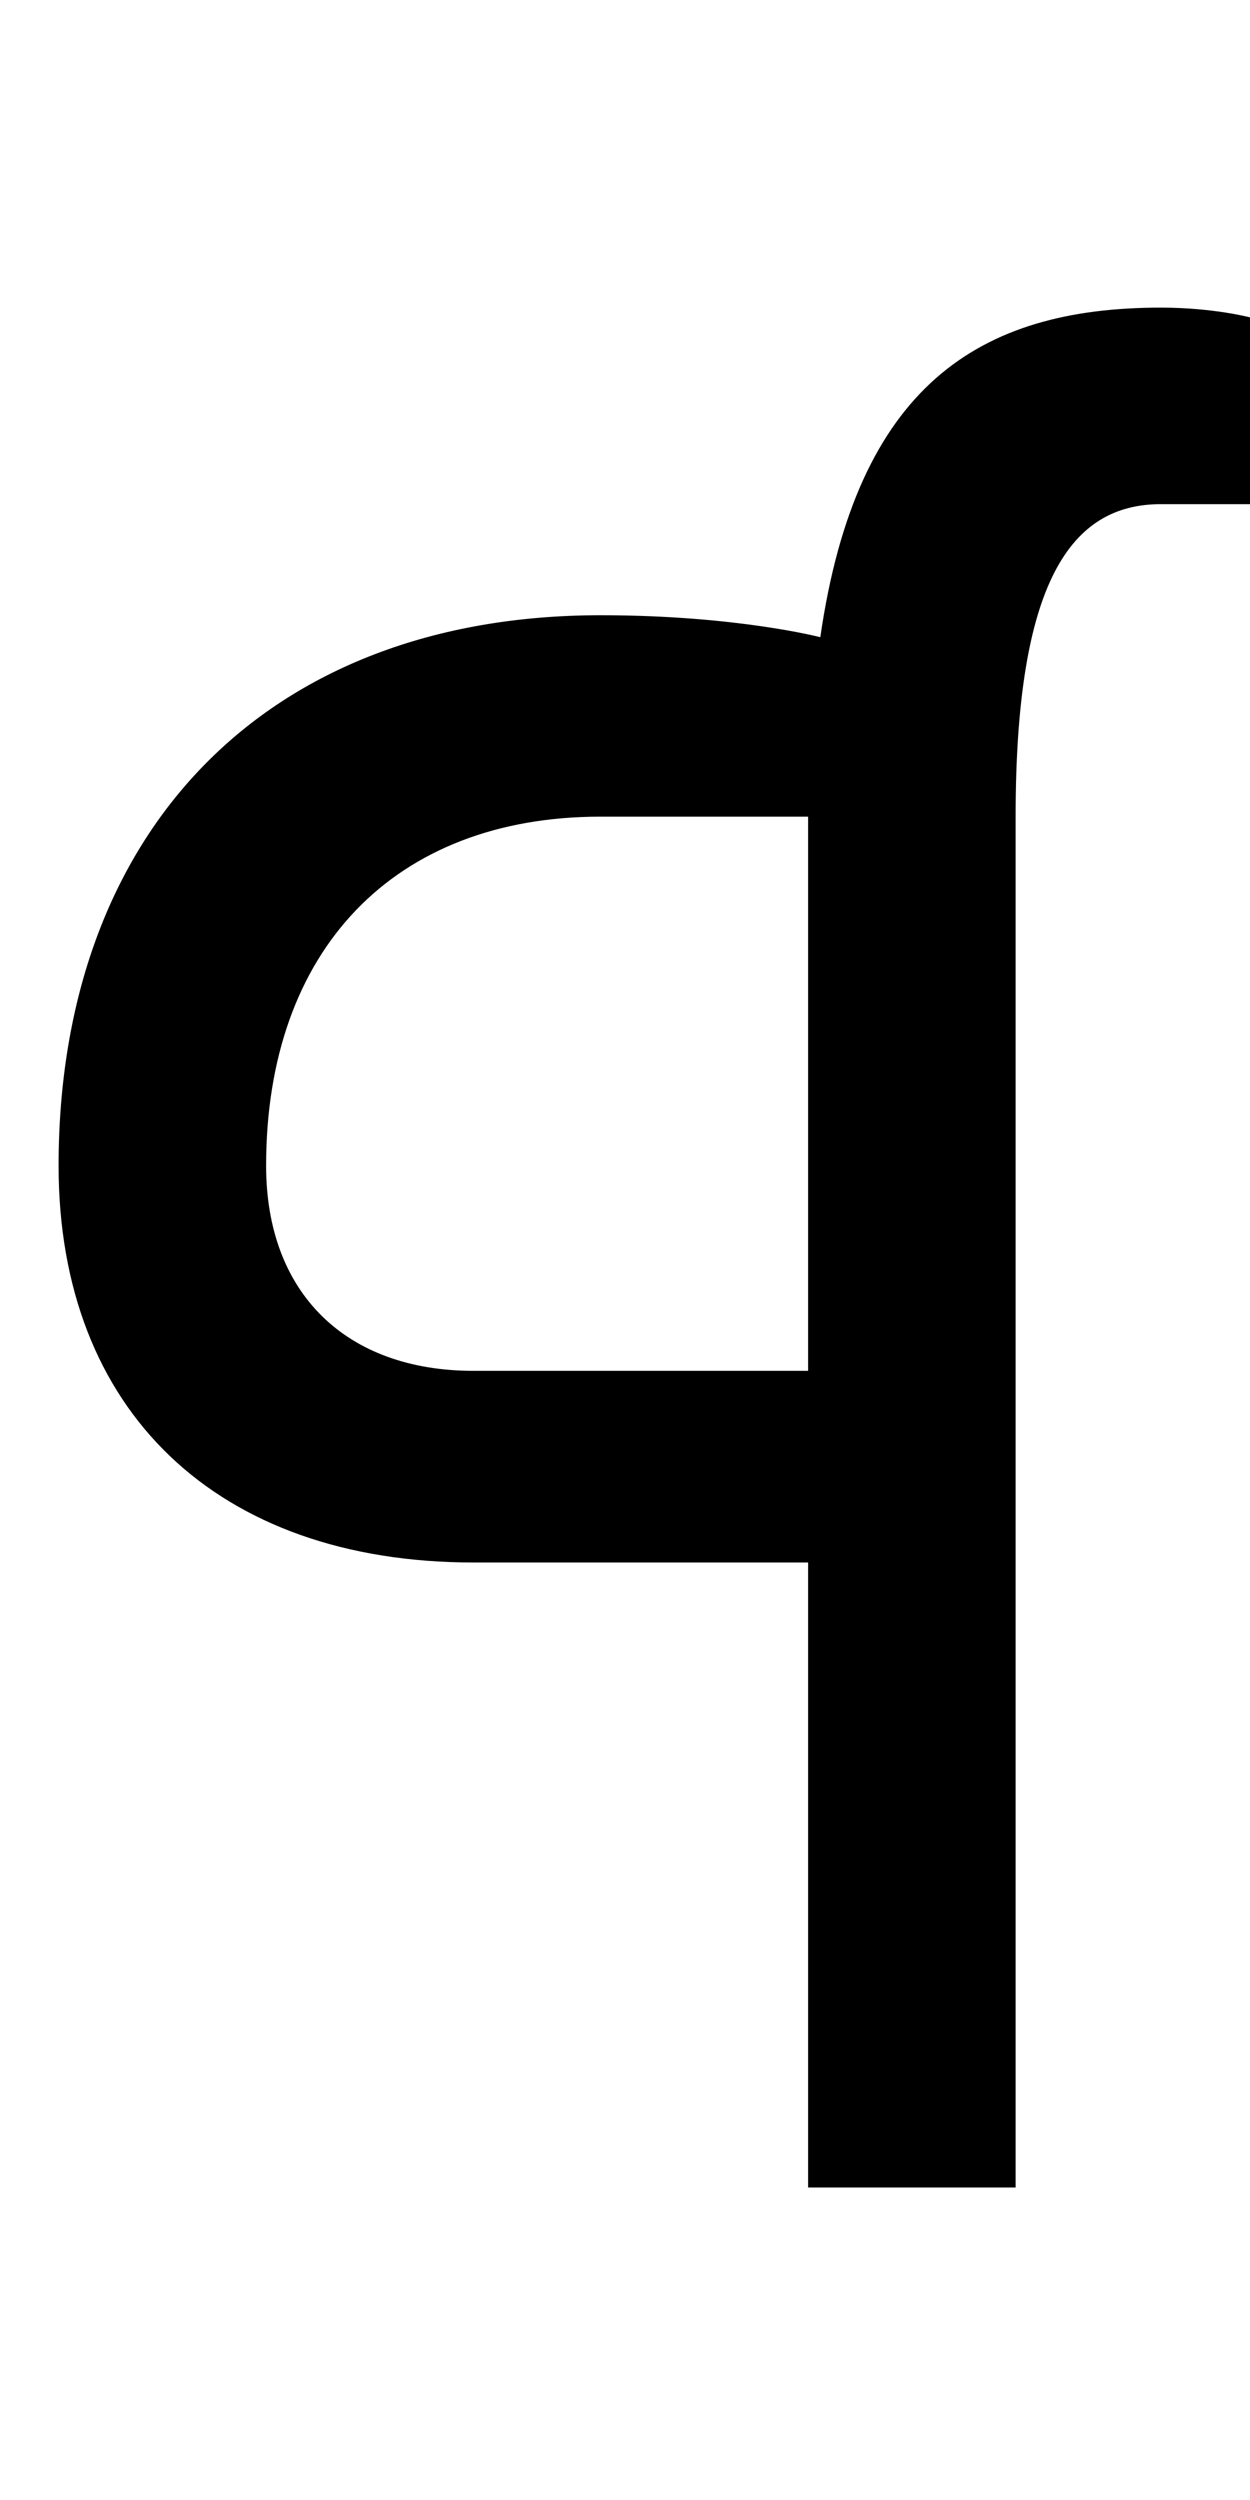<?xml version="1.0" encoding="UTF-8" standalone="no"?>
<svg
   xmlns:dc="http://purl.org/dc/elements/1.1/"
   xmlns:cc="http://creativecommons.org/ns#"
   xmlns:rdf="http://www.w3.org/1999/02/22-rdf-syntax-ns#"
   xmlns:svg="http://www.w3.org/2000/svg"
   xmlns="http://www.w3.org/2000/svg"
   id="svg3355"
   height="2048"
   width="1024"
   version="1.1">
  <defs
     id="defs3357" />
  <path
     style="display:inline;fill:#000000;fill-opacity:1;stroke:none"
     id="path3157-2-7-7-2-8-2-3-1-9-7-6"
     d="m 951,252 c -149.053,0 -249.306,64.121 -279,270 0,0 -69,-18 -180,-18 -274.004,0 -444,176.997 -444,451 0,200.996 130.002,325 340,325 h 274 v 512 h 170 V 669 c 0,-192.004 44.997,-256 119,-256 h 73 V 260 c 0,0 -30.003,-8 -73,-8 z M 492,669 h 170 v 454 H 388 C 283.002,1123 218,1058.997 218,955 218,777.997 323.004,669 492,669 Z" />
</svg>
